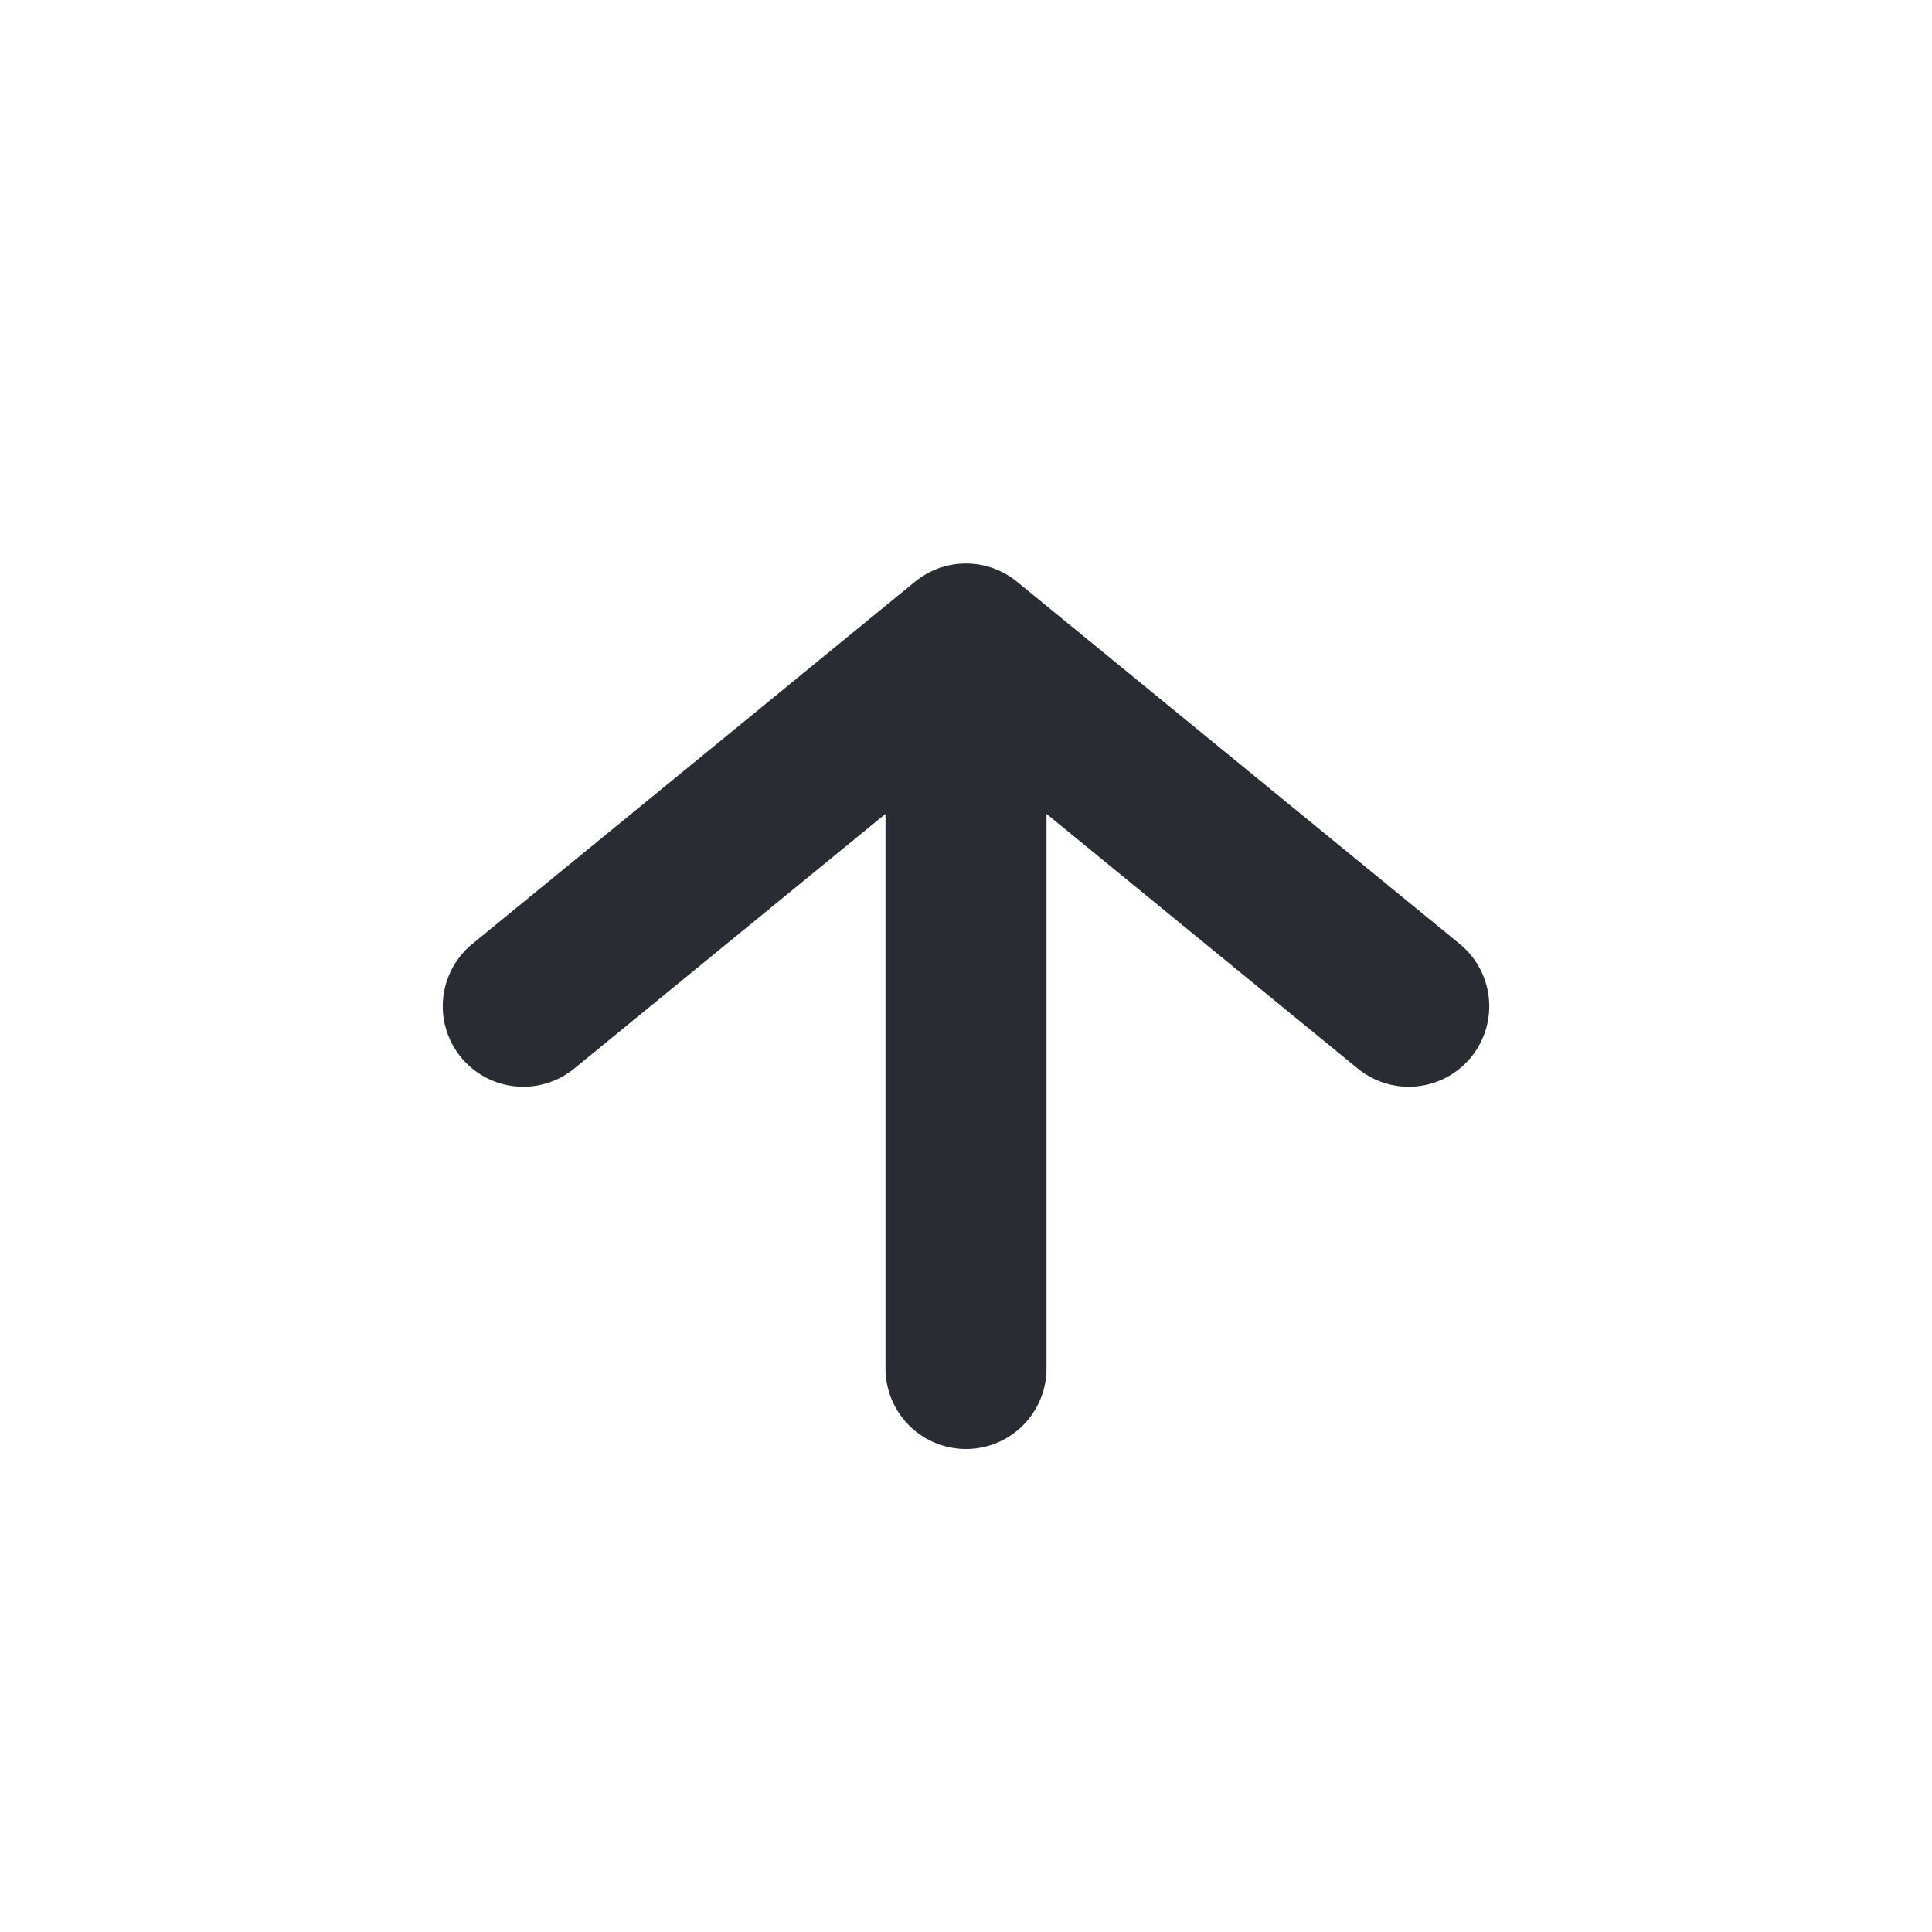 <svg width="24" height="24" viewBox="0 0 24 24" fill="none" xmlns="http://www.w3.org/2000/svg">
<path d="M6.5 12.5L12 8M12 8L17.5 12.5M12 8L12 17" stroke="#292C33" stroke-width="2" stroke-linecap="round"/>
</svg>
